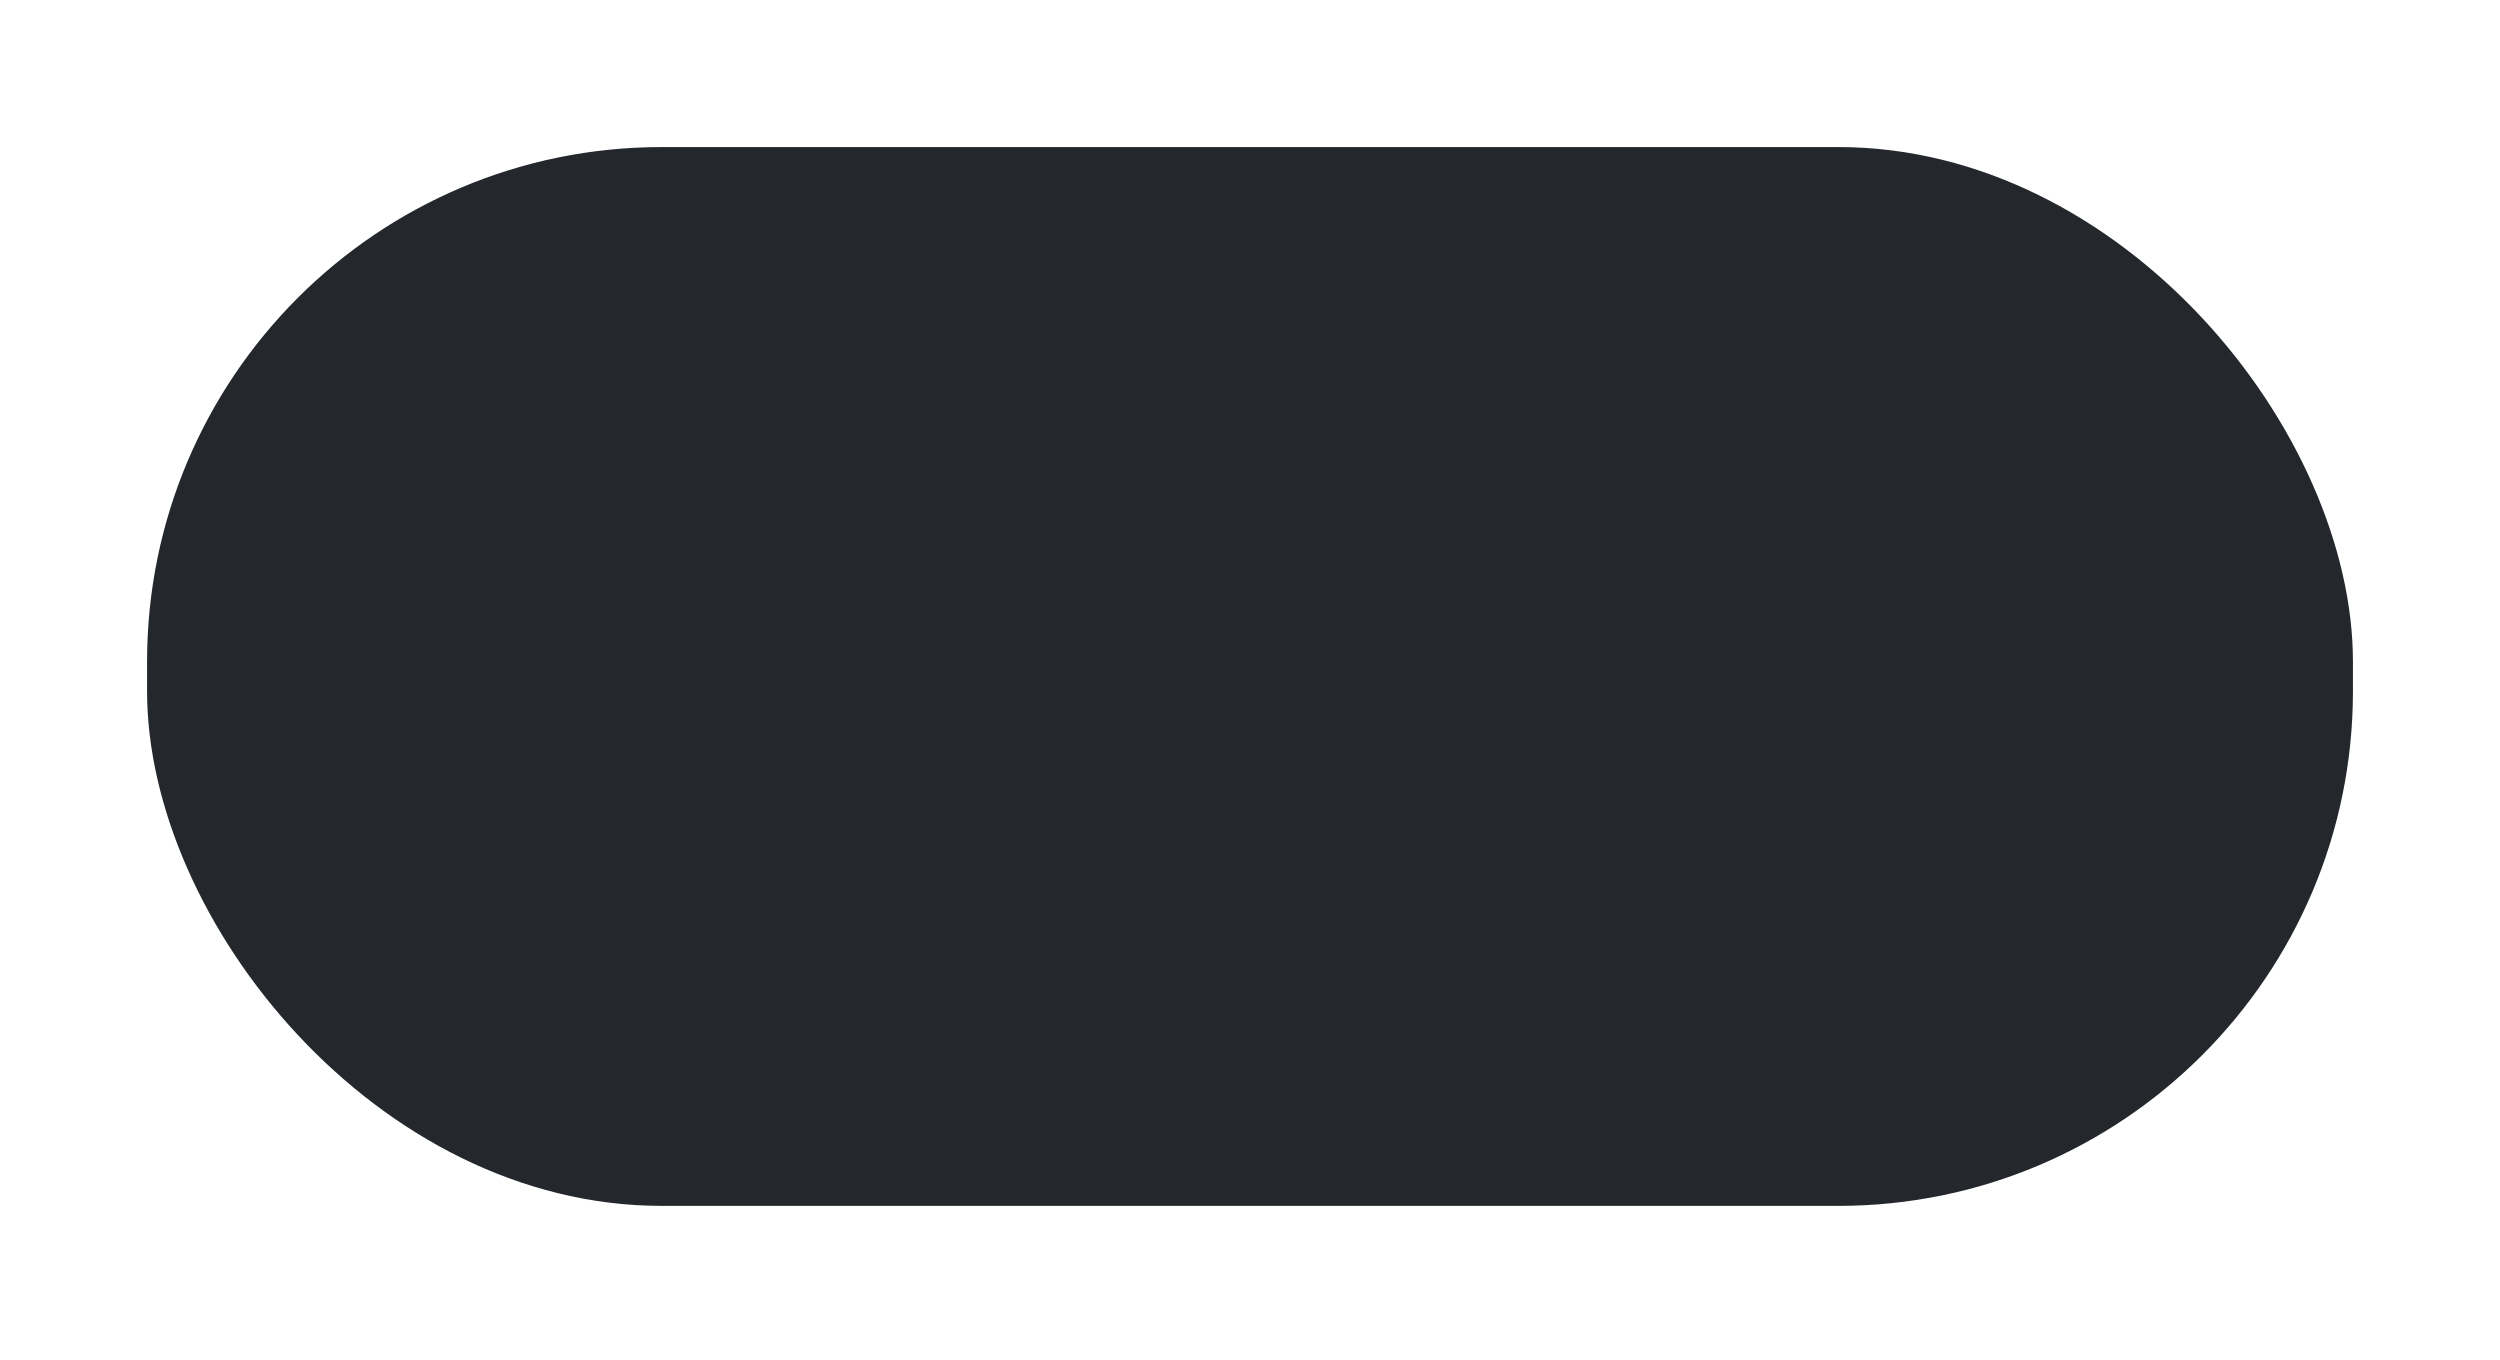 <svg width="68" height="37" viewBox="0 0 68 37" fill="none" xmlns="http://www.w3.org/2000/svg">
<g filter="url(#filter0_d_57_925)">
<rect x="4" y="3" width="60" height="28.8" rx="14" fill="#24272C"/>
</g>
<defs>
<filter id="filter0_d_57_925" x="0.78" y="0.78" width="66.44" height="35.24" filterUnits="userSpaceOnUse" color-interpolation-filters="sRGB">
<feFlood flood-opacity="0" result="BackgroundImageFix"/>
<feColorMatrix in="SourceAlpha" type="matrix" values="0 0 0 0 0 0 0 0 0 0 0 0 0 0 0 0 0 0 127 0" result="hardAlpha"/>
<feOffset dy="1"/>
<feGaussianBlur stdDeviation="1.61"/>
<feComposite in2="hardAlpha" operator="out"/>
<feColorMatrix type="matrix" values="0 0 0 0 0 0 0 0 0 0 0 0 0 0 0 0 0 0 0.25 0"/>
<feBlend mode="normal" in2="BackgroundImageFix" result="effect1_dropShadow_57_925"/>
<feBlend mode="normal" in="SourceGraphic" in2="effect1_dropShadow_57_925" result="shape"/>
</filter>
</defs>
</svg>

